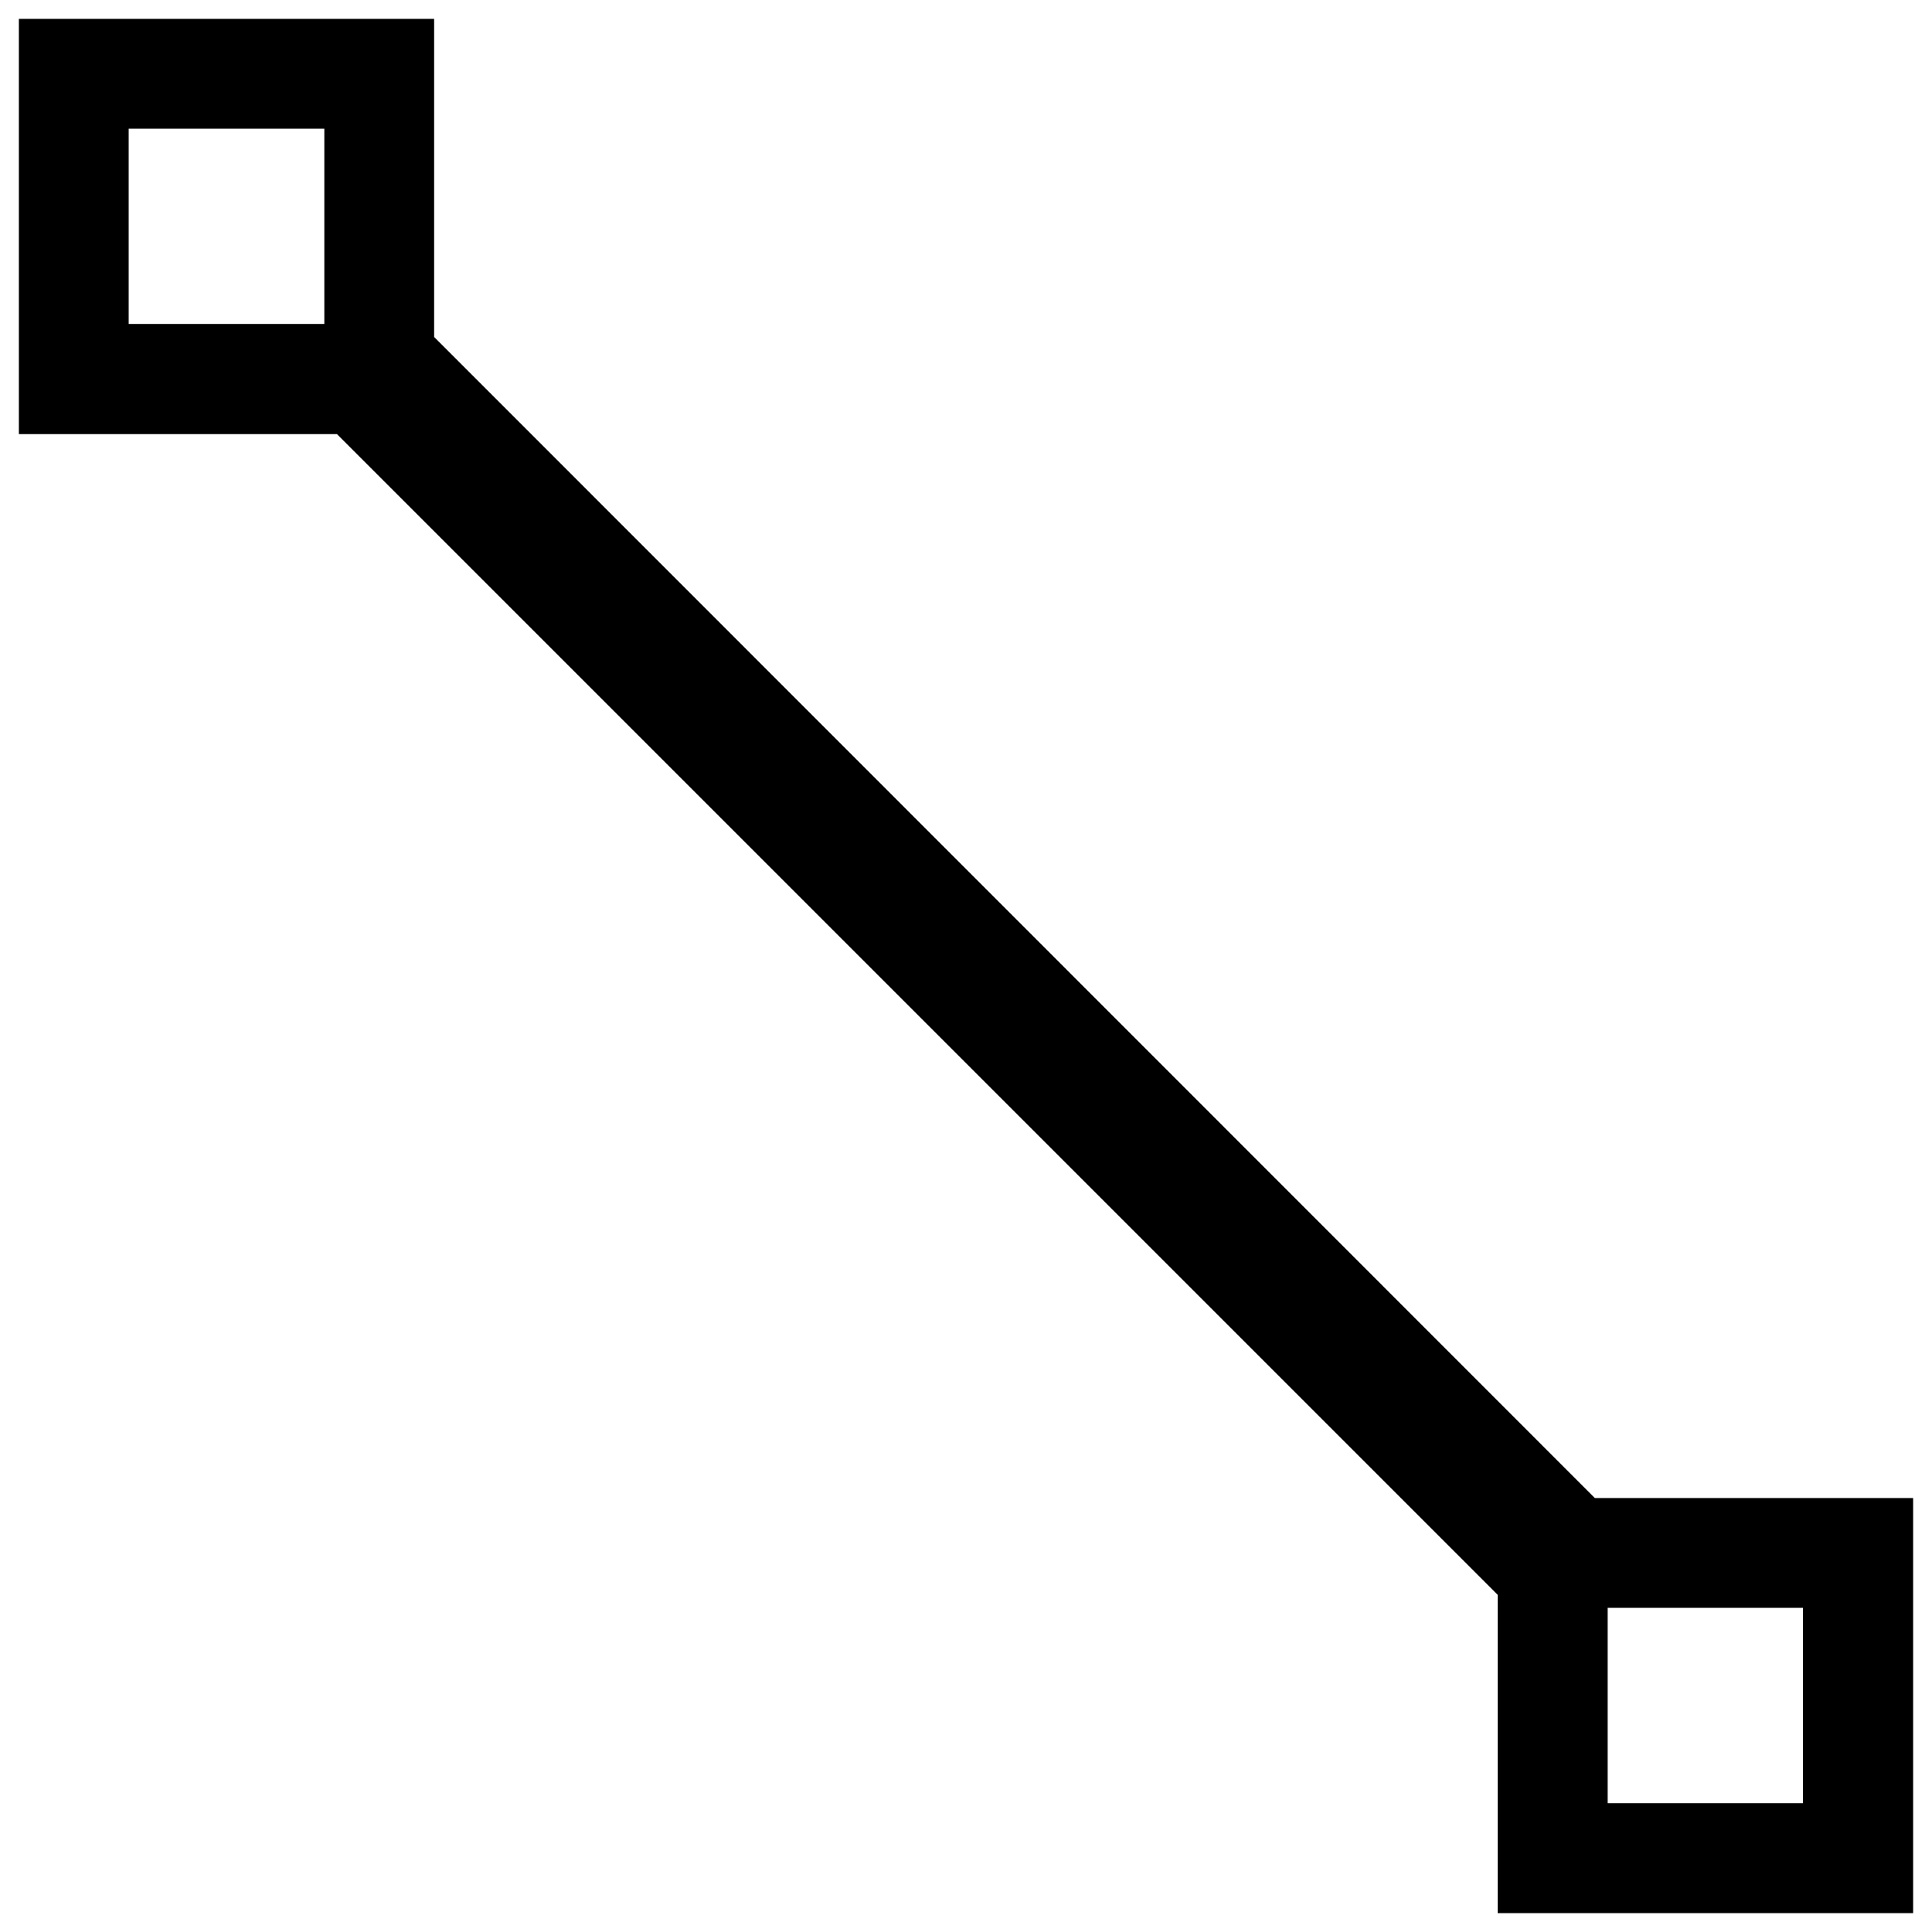 <?xml version="1.0" standalone="no"?><!DOCTYPE svg PUBLIC "-//W3C//DTD SVG 1.1//EN" "http://www.w3.org/Graphics/SVG/1.1/DTD/svg11.dtd"><svg t="1563783426360" class="icon" viewBox="0 0 1024 1024" version="1.1" xmlns="http://www.w3.org/2000/svg" p-id="11845" width="32" height="32" xmlns:xlink="http://www.w3.org/1999/xlink"><defs><style type="text/css"></style></defs><path d="M845.3 794L230.1 178.6V10H10v220.1h168.6l615.2 615.2V1014H1014V794H845.3zM171.9 68.2v103.5H68.2V68.2h103.7z m680.2 887.7V852.2h103.5v103.5H852.1v0.2z m0 0" p-id="11846"></path></svg>